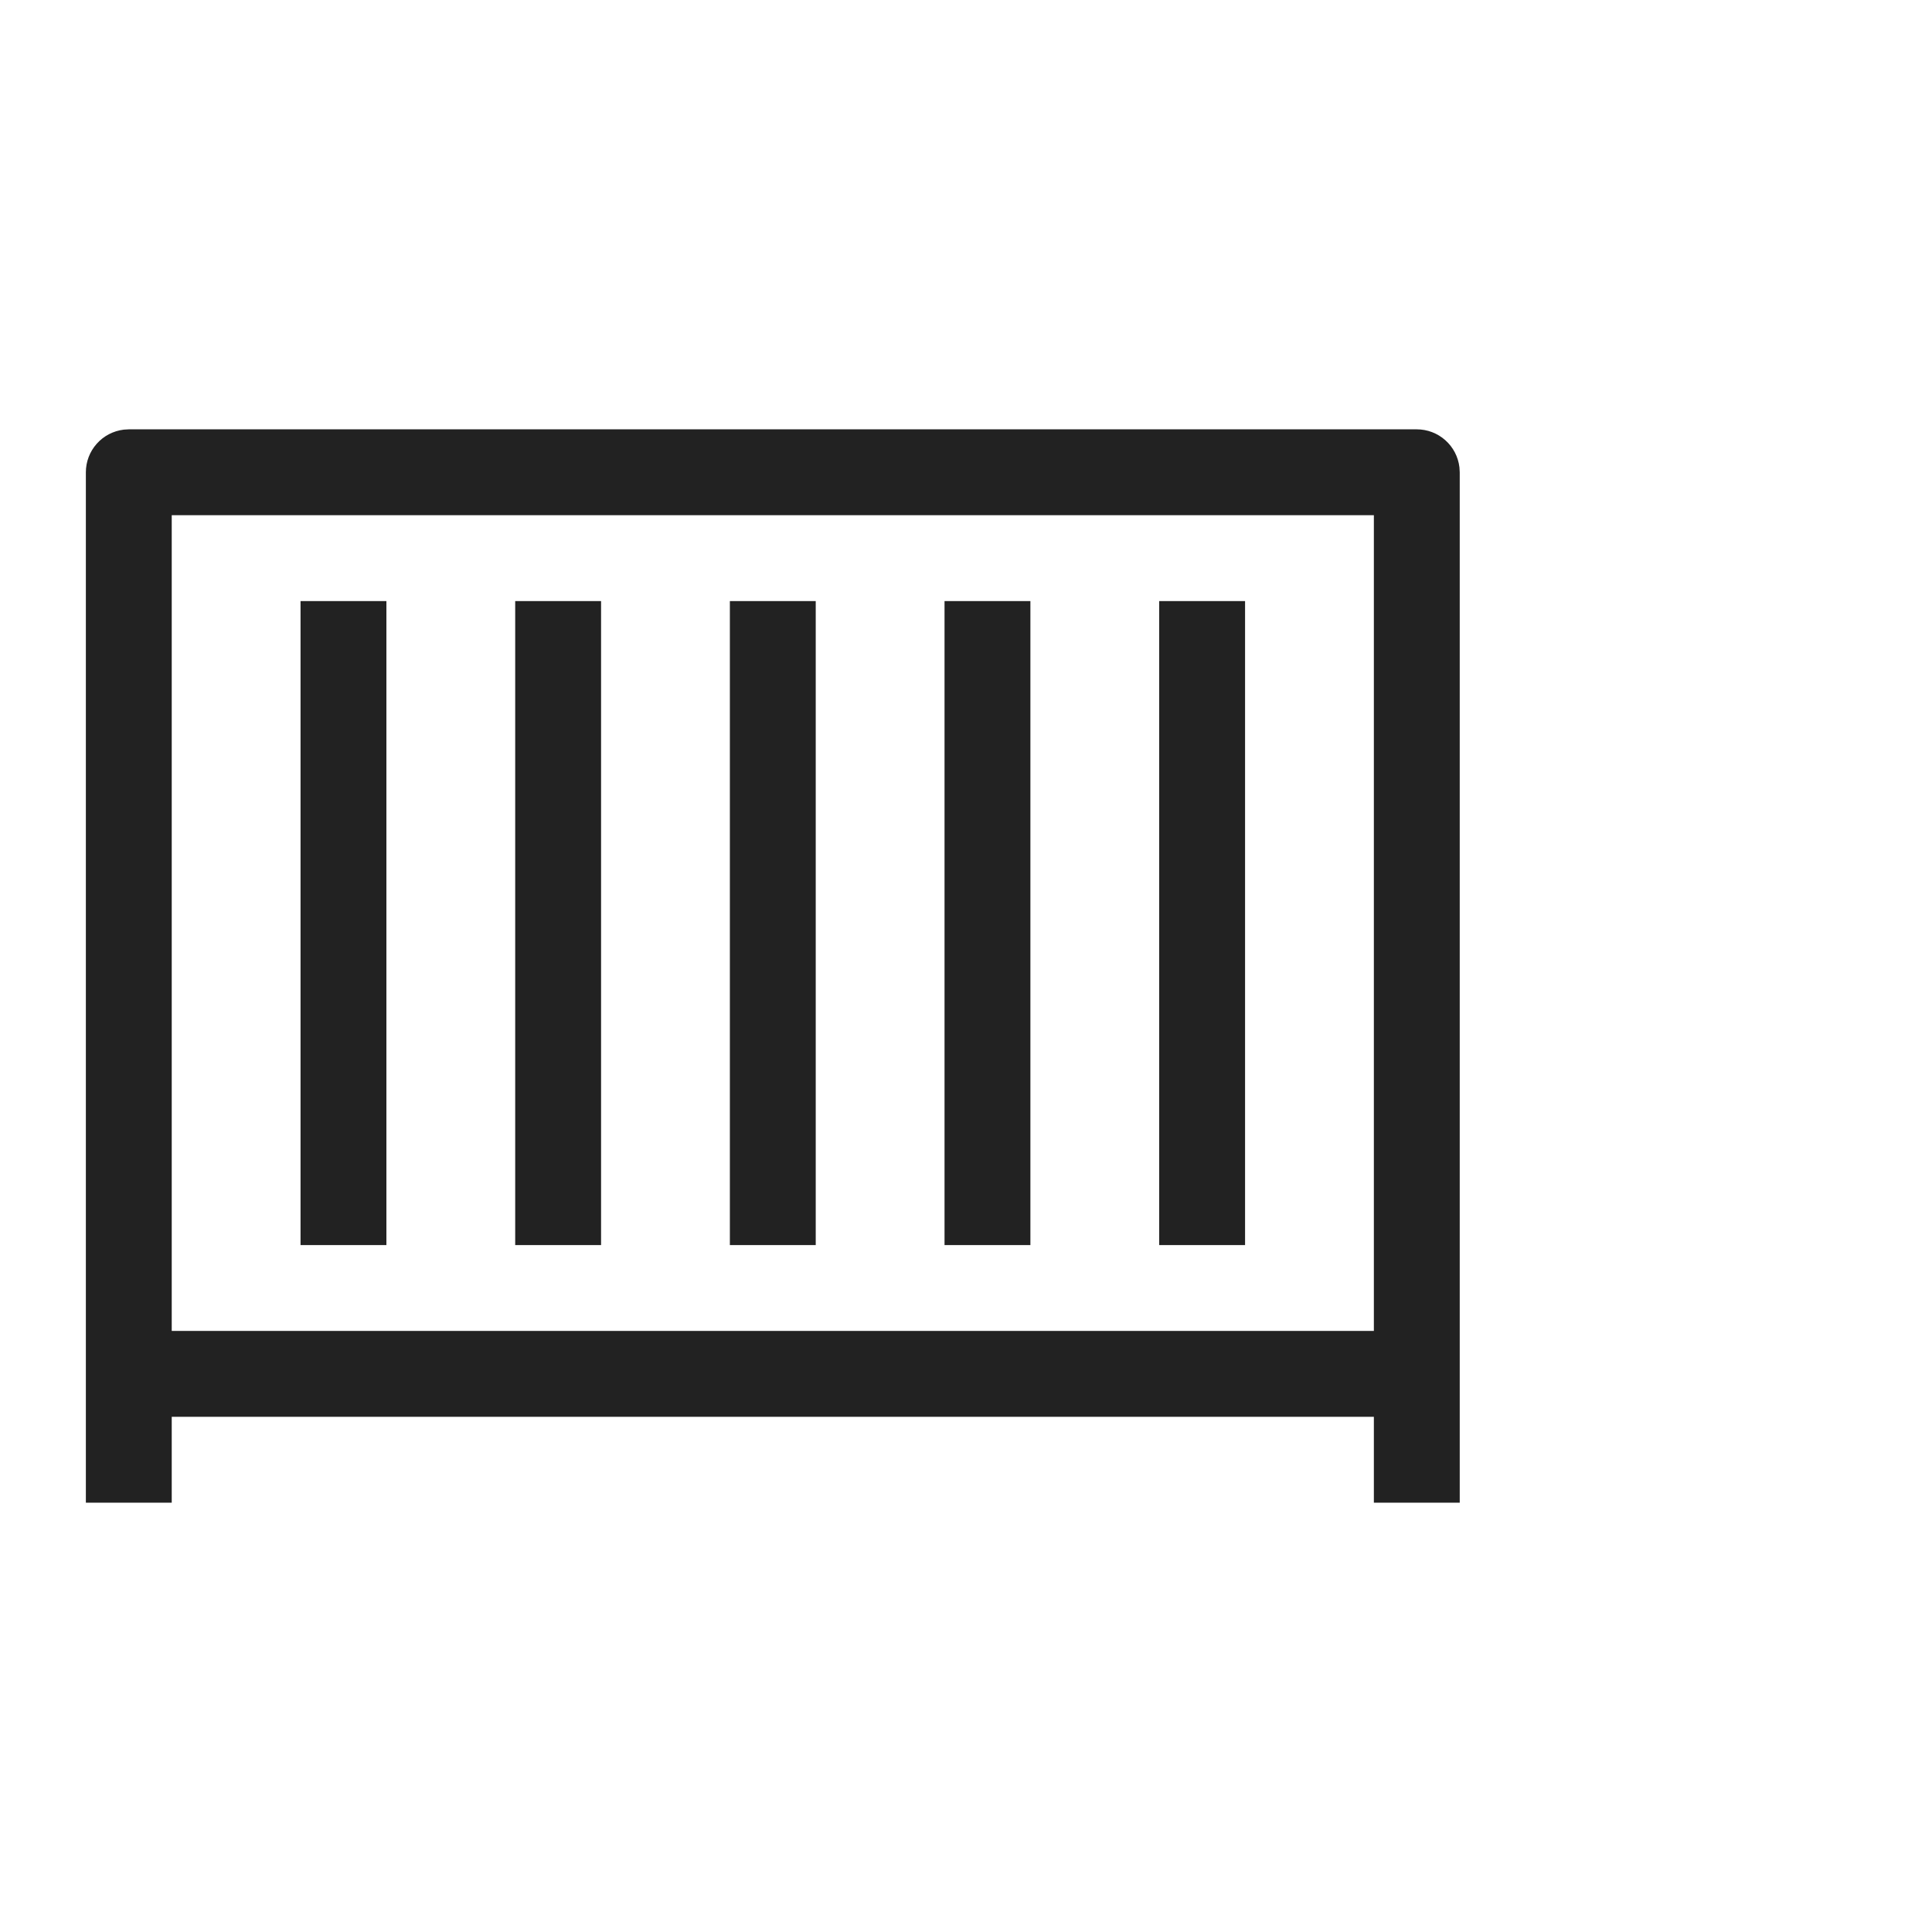 <svg xmlns="http://www.w3.org/2000/svg" viewBox="0 0 45 45" width="45" height="45" preserveAspectRatio="xMidYMid meet" style="width: 100%; height: 100%; transform: translate3d(0px, 0px, 0px); content-visibility: visible;"><defs><clipPath id="__lottie_element_2426"><rect width="45" height="45" x="0" y="0"></rect></clipPath></defs><g clip-path="url(#__lottie_element_2426)"><g transform="matrix(1,0,0,1,2,10)" opacity="1" style="display: block;"><g opacity="1" transform="matrix(1,0,0,1,16,12.5)"><path fill="rgb(34,34,34)" fill-opacity="1" d=" M16,12.5 C16,12.5 14,12.5 14,12.5 C14,12.5 14,10.5 14,10.5 C14,10.5 -14,10.5 -14,10.5 C-14,10.5 -14,12.5 -14,12.5 C-14,12.5 -16,12.5 -16,12.5 C-16,12.5 -16,-11.5 -16,-11.5 C-16,-11.745 -15.91,-11.981 -15.747,-12.164 C-15.585,-12.347 -15.36,-12.464 -15.117,-12.493 C-15.117,-12.493 -15,-12.5 -15,-12.5 C-15,-12.5 15,-12.5 15,-12.5 C15.245,-12.5 15.481,-12.41 15.664,-12.247 C15.847,-12.085 15.964,-11.86 15.993,-11.617 C15.993,-11.617 16,-11.5 16,-11.5 C16,-11.5 16,12.5 16,12.5z M14,-10.5 C14,-10.5 -14,-10.5 -14,-10.5 C-14,-10.5 -14,8.5 -14,8.5 C-14,8.5 14,8.5 14,8.5 C14,8.5 14,-10.5 14,-10.5z M11,-8.5 M11,6.5 C11,6.5 9,6.5 9,6.5 C9,6.5 9,-8.5 9,-8.5 C9,-8.5 11,-8.5 11,-8.5 C11,-8.5 11,6.5 11,6.5z M-9,-8.5 M-9,6.5 C-9,6.5 -11,6.5 -11,6.5 C-11,6.5 -11,-8.5 -11,-8.5 C-11,-8.5 -9,-8.5 -9,-8.5 C-9,-8.5 -9,6.5 -9,6.5z M-4,-8.5 M-4,6.5 C-4,6.5 -6,6.5 -6,6.5 C-6,6.5 -6,-8.5 -6,-8.5 C-6,-8.5 -4,-8.5 -4,-8.5 C-4,-8.5 -4,6.5 -4,6.5z M1,-8.5 M1,6.5 C1,6.5 -1,6.5 -1,6.5 C-1,6.5 -1,-8.5 -1,-8.5 C-1,-8.5 1,-8.5 1,-8.5 C1,-8.5 1,6.5 1,6.5z M6,-8.5 M6,6.5 C6,6.5 4,6.5 4,6.5 C4,6.5 4,-8.5 4,-8.5 C4,-8.5 6,-8.5 6,-8.5 C6,-8.5 6,6.5 6,6.5z"></path></g></g><g style="display: none;"><rect width="120" height="120" fill="#ffffff"></rect></g></g></svg>